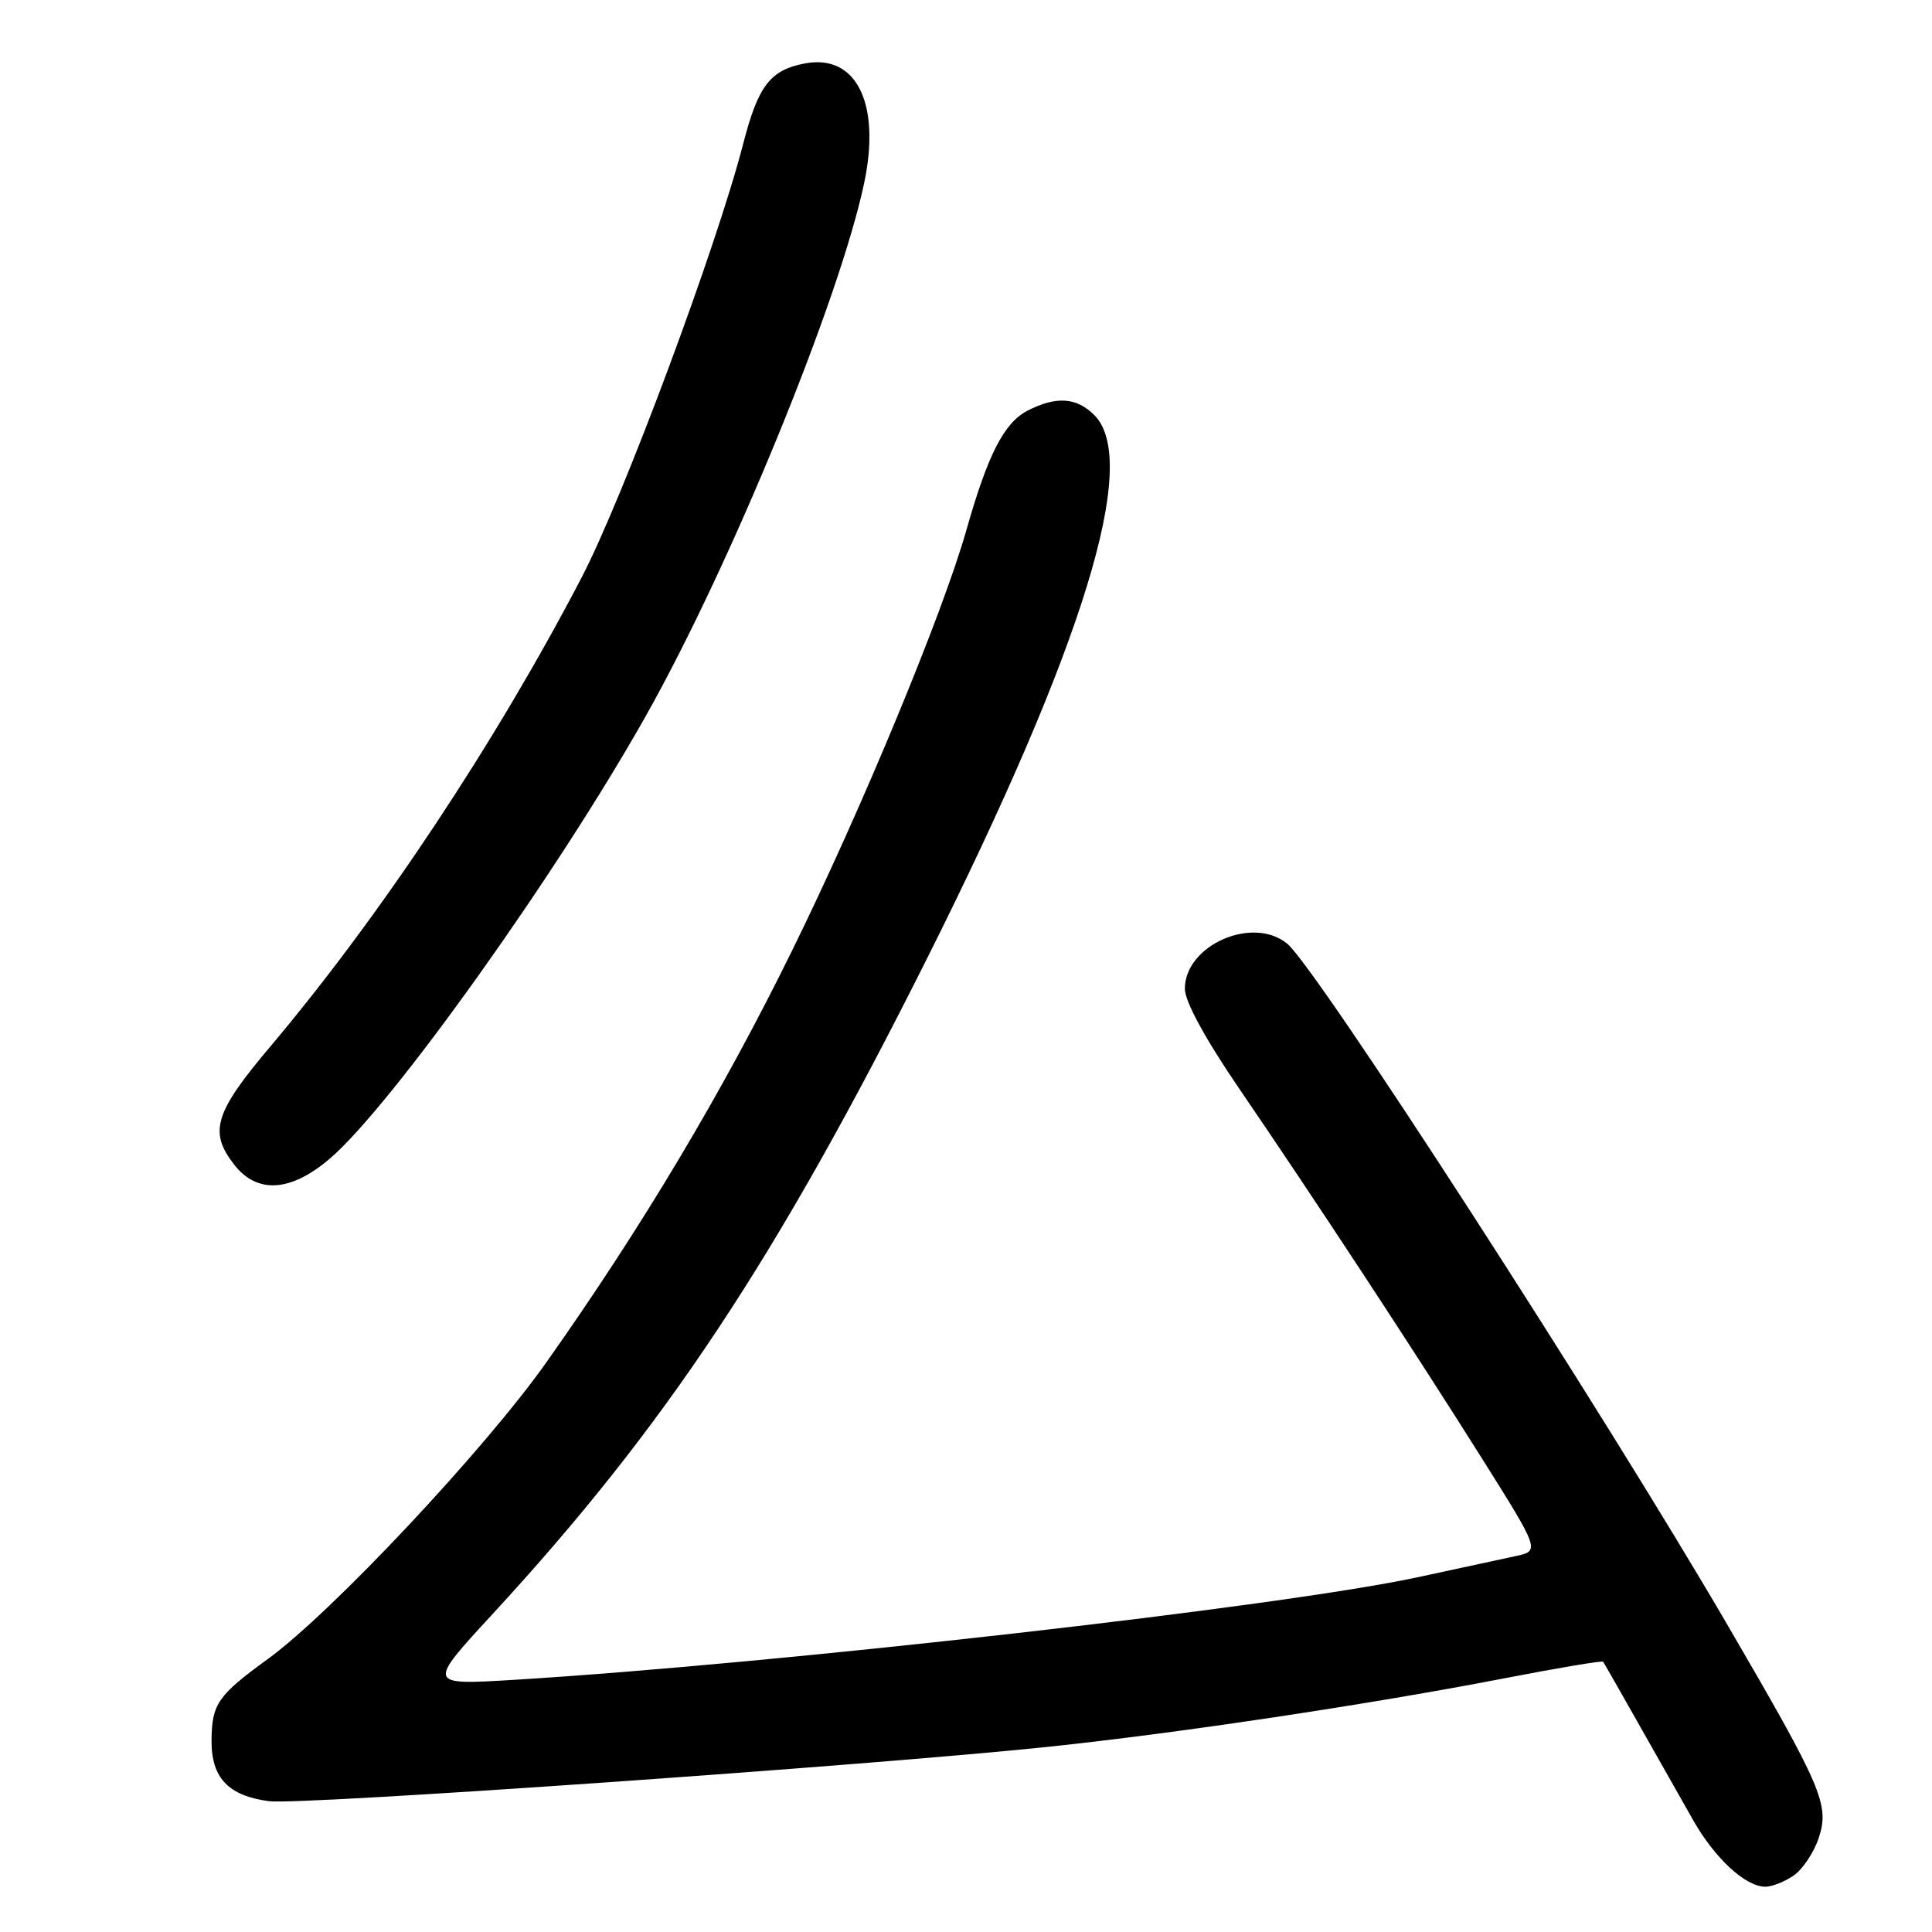 <?xml version="1.0" encoding="UTF-8" standalone="no"?>
<!DOCTYPE svg PUBLIC "-//W3C//DTD SVG 1.1//EN" "http://www.w3.org/Graphics/SVG/1.1/DTD/svg11.dtd" >
<svg xmlns="http://www.w3.org/2000/svg" xmlns:xlink="http://www.w3.org/1999/xlink" version="1.1" viewBox="0 0 256 256">
 <g >
 <path fill="currentColor"
d=" M 237.70 248.50 C 238.88 247.67 240.36 245.44 240.99 243.54 C 242.44 239.15 241.47 236.89 229.01 215.50 C 212.34 186.89 174.45 128.25 170.57 125.05 C 166.00 121.28 157.00 125.24 157.00 131.02 C 157.00 132.69 159.67 137.60 164.10 144.10 C 174.42 159.21 187.20 178.69 196.21 193.00 C 204.07 205.50 204.07 205.50 200.79 206.20 C 198.98 206.59 193.22 207.83 188.00 208.96 C 170.07 212.85 103.20 220.44 68.05 222.59 C 56.60 223.28 56.60 223.28 65.25 213.89 C 88.16 189.04 102.89 166.81 122.84 127.00 C 143.57 85.61 151.11 61.11 145.00 55.00 C 142.64 52.64 139.94 52.46 136.13 54.43 C 133.04 56.03 130.88 60.26 128.06 70.21 C 124.93 81.27 114.12 107.35 104.89 126.09 C 95.67 144.84 85.04 162.63 72.41 180.50 C 64.22 192.09 43.96 213.67 35.50 219.82 C 28.85 224.65 28.07 225.78 28.03 230.60 C 27.99 235.58 30.25 237.96 35.67 238.67 C 39.83 239.21 115.46 233.93 139.00 231.45 C 156.19 229.64 181.49 225.84 199.36 222.38 C 206.43 221.01 212.31 220.02 212.43 220.19 C 212.62 220.47 216.30 226.95 224.35 241.18 C 227.22 246.24 231.29 250.00 233.91 250.00 C 234.82 250.00 236.52 249.32 237.70 248.50 Z  M 43.72 153.51 C 51.89 146.51 73.92 115.62 85.68 94.68 C 96.96 74.59 111.26 39.63 114.51 24.24 C 116.73 13.71 113.47 7.13 106.68 8.40 C 102.07 9.26 100.47 11.34 98.49 19.00 C 94.98 32.66 82.58 65.93 77.08 76.50 C 65.71 98.32 50.42 121.36 35.86 138.62 C 28.39 147.46 27.63 149.99 31.07 154.37 C 34.11 158.23 38.56 157.93 43.72 153.51 Z "/>
</g>
</svg>